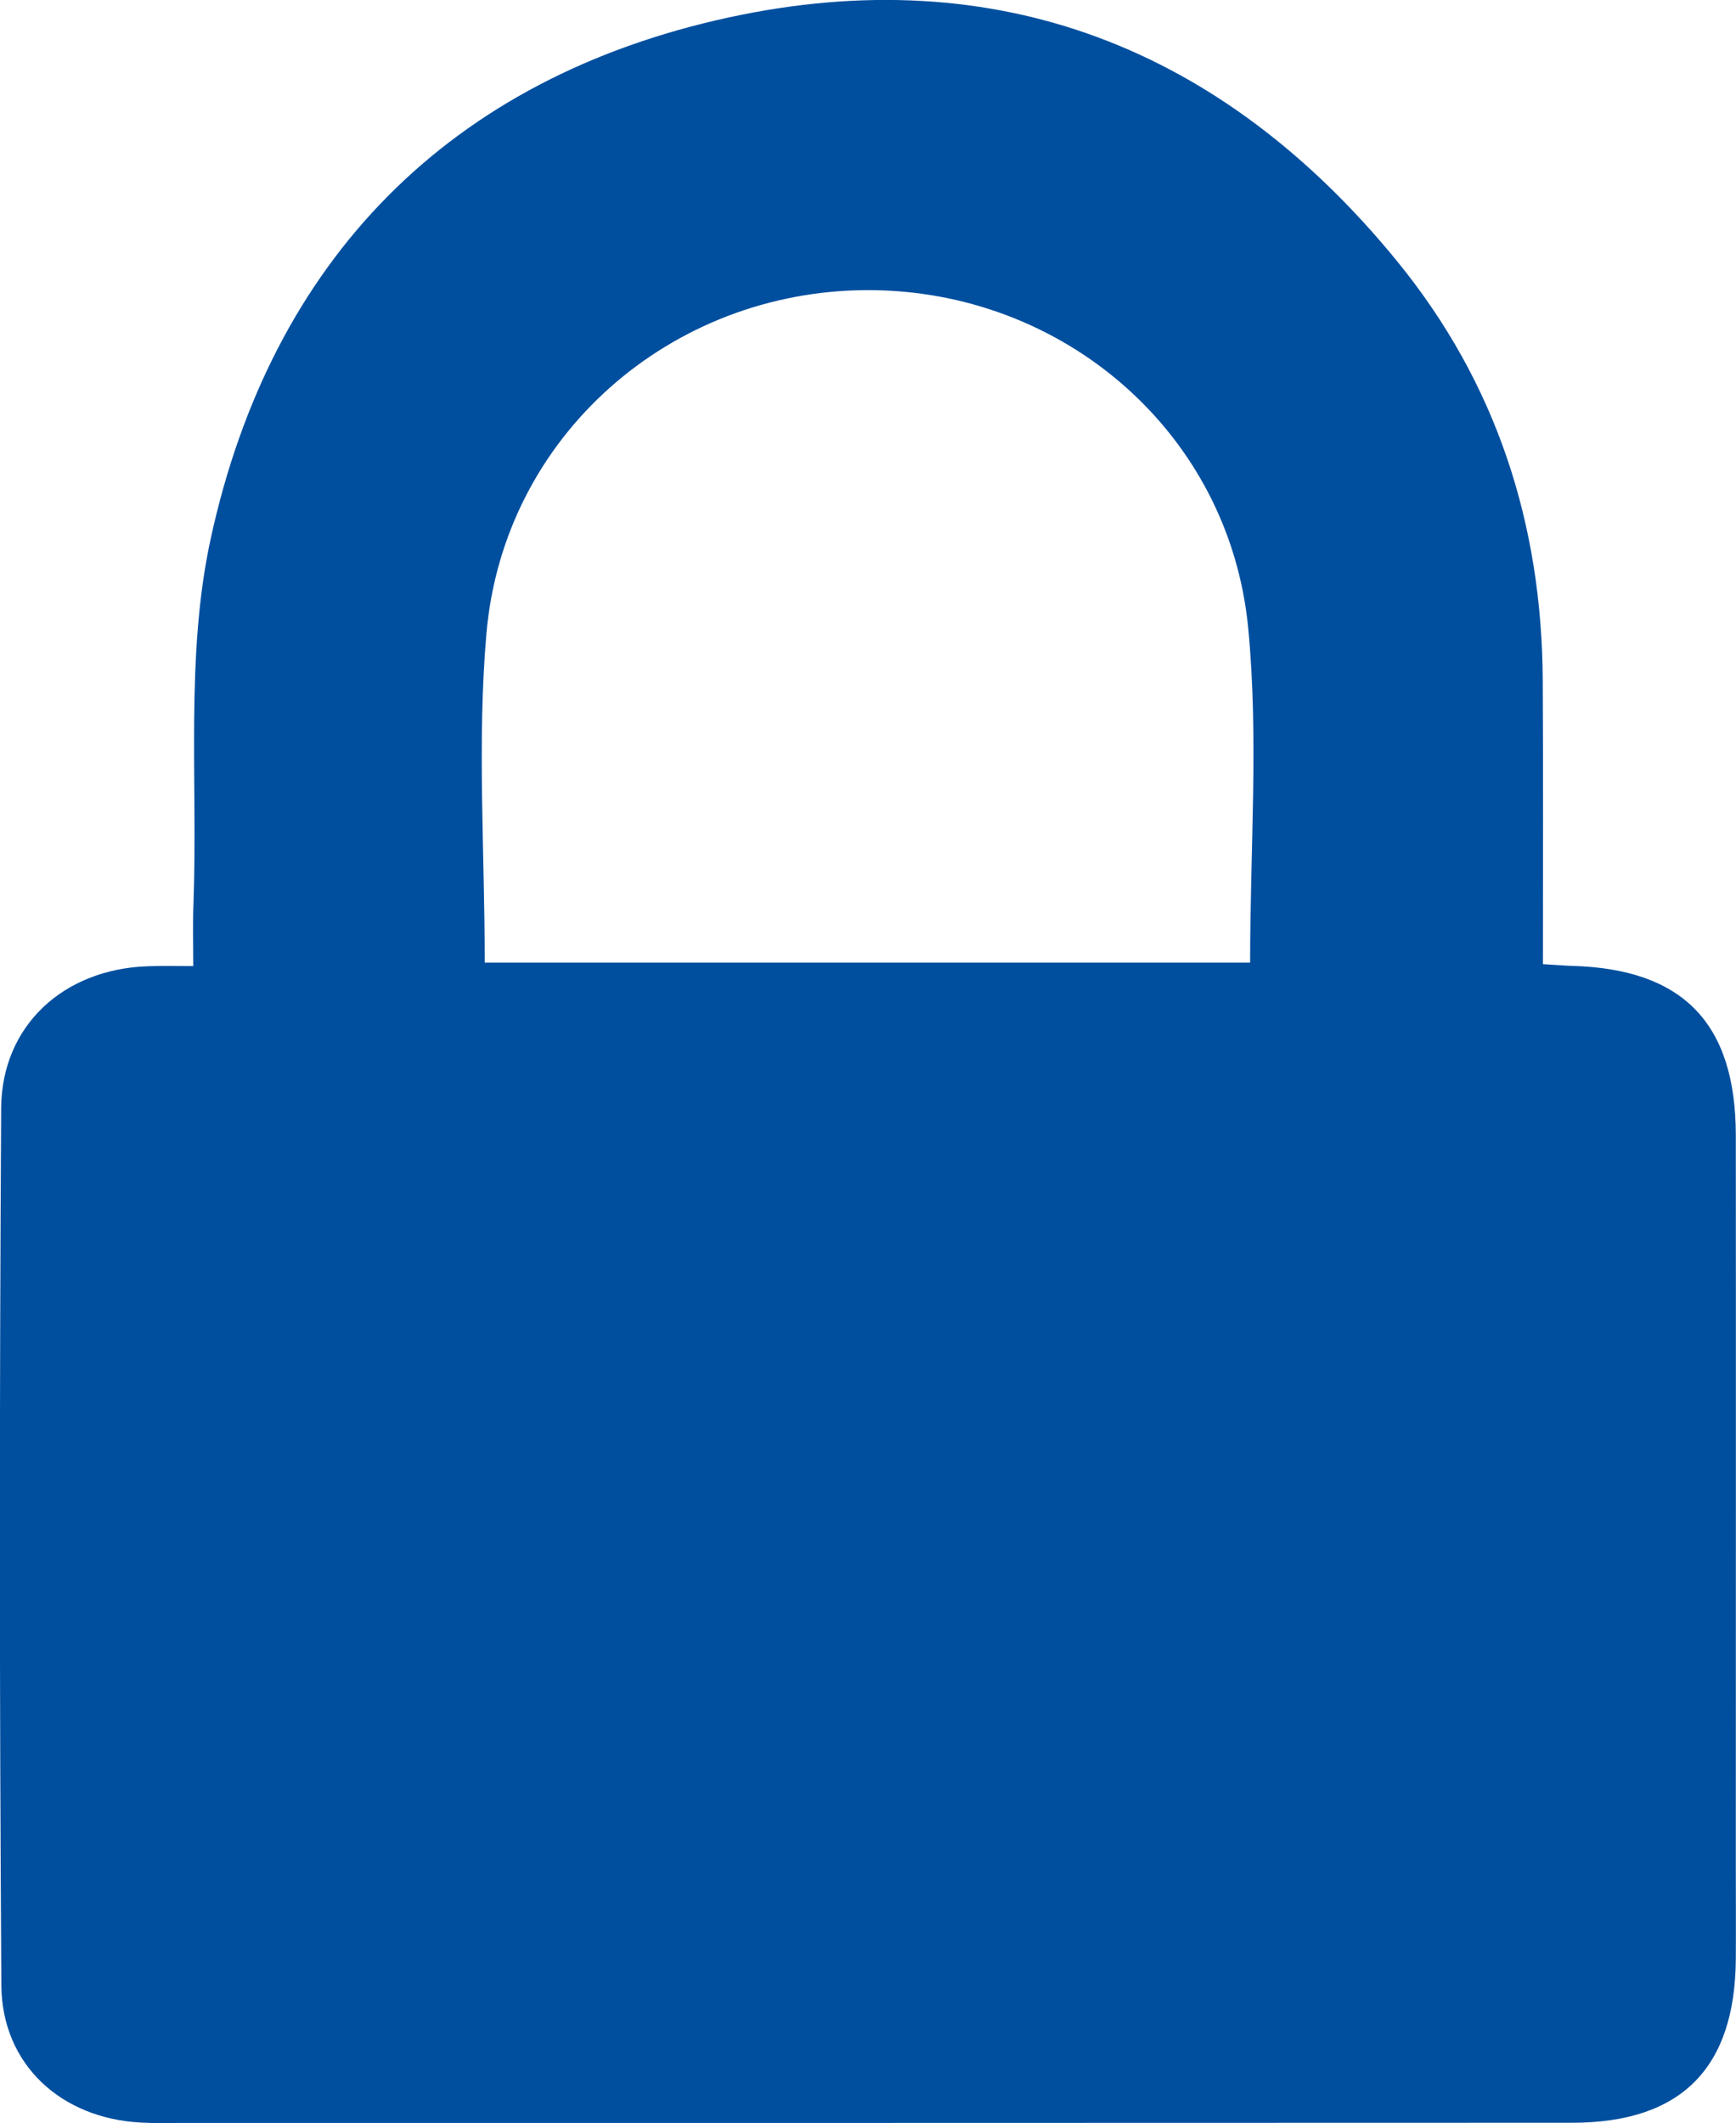 <?xml version="1.0" encoding="utf-8"?>
<!-- Generator: Adobe Illustrator 21.1.0, SVG Export Plug-In . SVG Version: 6.00 Build 0)  -->
<svg version="1.1" id="Layer_1" xmlns="http://www.w3.org/2000/svg" xmlns:xlink="http://www.w3.org/1999/xlink" x="0px" y="0px"
	 viewBox="0 0 9 11.006" style="enable-background:new 0 0 9 11.006;" xml:space="preserve">
<style type="text/css">
	.st0{fill:#004F9F;}
</style>
<path class="st0" d="M7.999,4.998c0.071,0.004,0.112,0.008,0.152,0.009
	c0.573,0.016,0.847,0.296,0.848,0.876c0.001,1.258,0,2.516,0,3.773
	c-0,0.167,0.001,0.333-0,0.5c-0.004,0.565-0.283,0.847-0.846,0.848
	c-2.407,0.001-4.815,0.001-7.222,0.001c-0.067-0-0.133,0.002-0.2-0.002
	c-0.413-0.021-0.721-0.3-0.724-0.711c-0.01-1.516-0.01-3.032-0.001-4.548
	C0.009,5.316,0.33,5.024,0.764,5.009C0.83,5.006,0.897,5.008,1.002,5.008
	c0-0.115-0.003-0.22,0.001-0.324c0.023-0.631-0.043-1.282,0.089-1.89
	c0.314-1.446,1.238-2.39,2.688-2.704c1.39-0.301,2.56,0.158,3.463,1.264
	c0.515,0.631,0.751,1.362,0.755,2.172C8.001,4.009,7.999,4.491,7.999,4.998z M2.513,4.99
	c1.337,0,2.655,0,3.968,0c0-0.591,0.045-1.168-0.01-1.735
	C6.373,2.241,5.509,1.503,4.499,1.504C3.478,1.505,2.612,2.259,2.522,3.282
	C2.473,3.842,2.513,4.41,2.513,4.99z"/>
</svg>
